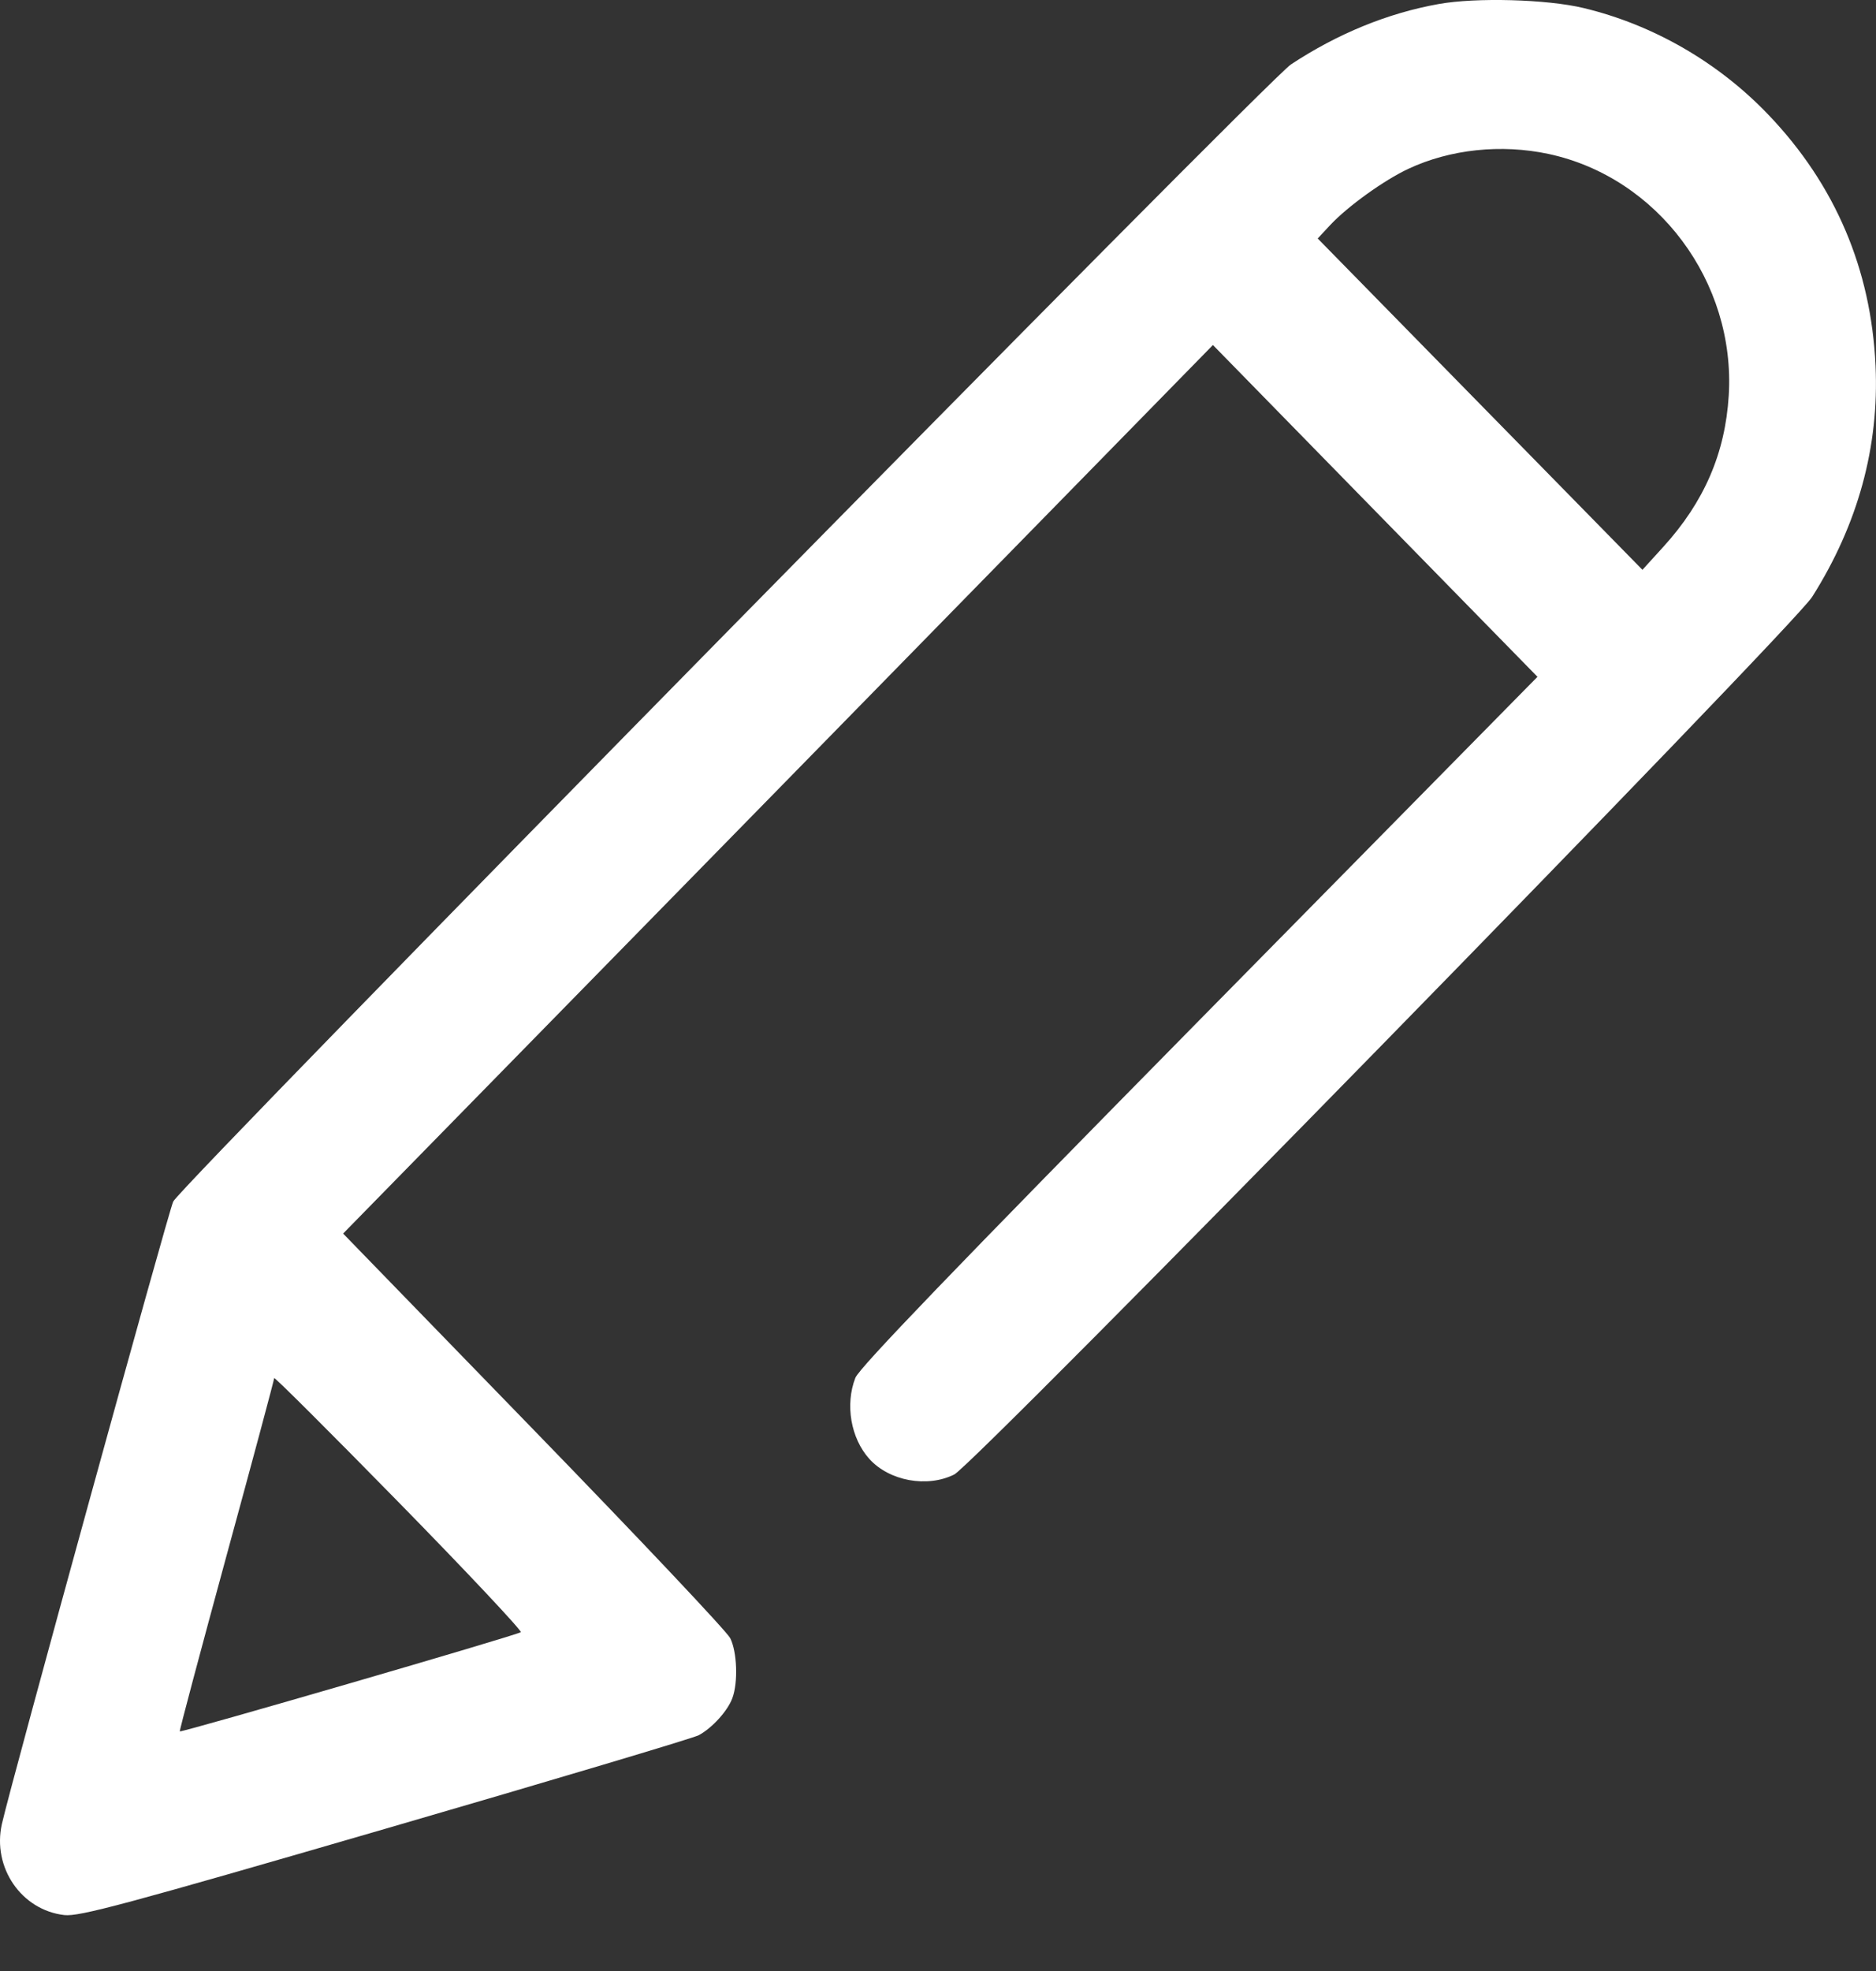 <svg xmlns="http://www.w3.org/2000/svg" width="20" height="21" viewBox="0 0 20 21" fill="none"><rect x="0" y="0" width="20" height="21" fill="#333333" stroke="none"/><path fill-rule="evenodd" clip-rule="evenodd" d="M15.337 0.043C14.794 0.14 14.259 0.359 13.762 0.687C13.517 0.848 1.944 12.614 1.847 12.801C1.799 12.895 0.126 18.968 0.02 19.434C-0.084 19.897 0.228 20.352 0.686 20.404C0.845 20.422 1.327 20.293 4.107 19.485C5.887 18.968 7.391 18.519 7.449 18.488C7.592 18.411 7.757 18.23 7.808 18.092C7.87 17.924 7.858 17.599 7.785 17.454C7.75 17.383 6.807 16.385 5.69 15.235L3.658 13.143L8.295 8.41L12.931 3.676L14.661 5.444L16.391 7.211L12.784 10.872C10.172 13.523 9.161 14.573 9.119 14.68C9.008 14.965 9.07 15.324 9.268 15.544C9.48 15.779 9.884 15.854 10.173 15.71C10.389 15.603 19.115 6.683 19.319 6.36C19.808 5.587 20.035 4.758 19.995 3.895C19.948 2.868 19.565 1.969 18.858 1.228C18.323 0.666 17.625 0.263 16.88 0.085C16.491 -0.008 15.736 -0.029 15.337 0.043ZM16.508 1.64C17.673 1.889 18.505 3.003 18.43 4.215C18.392 4.83 18.168 5.347 17.733 5.826L17.51 6.071L15.779 4.306L14.048 2.541L14.183 2.396C14.371 2.196 14.755 1.92 15.016 1.798C15.461 1.59 16.004 1.533 16.508 1.64ZM5.552 17.39C5.52 17.42 1.933 18.462 1.917 18.447C1.911 18.441 2.136 17.599 2.415 16.575C2.695 15.551 2.923 14.7 2.923 14.683C2.923 14.666 3.521 15.262 4.252 16.008C4.982 16.753 5.567 17.376 5.552 17.39Z" fill="white"></path></svg>